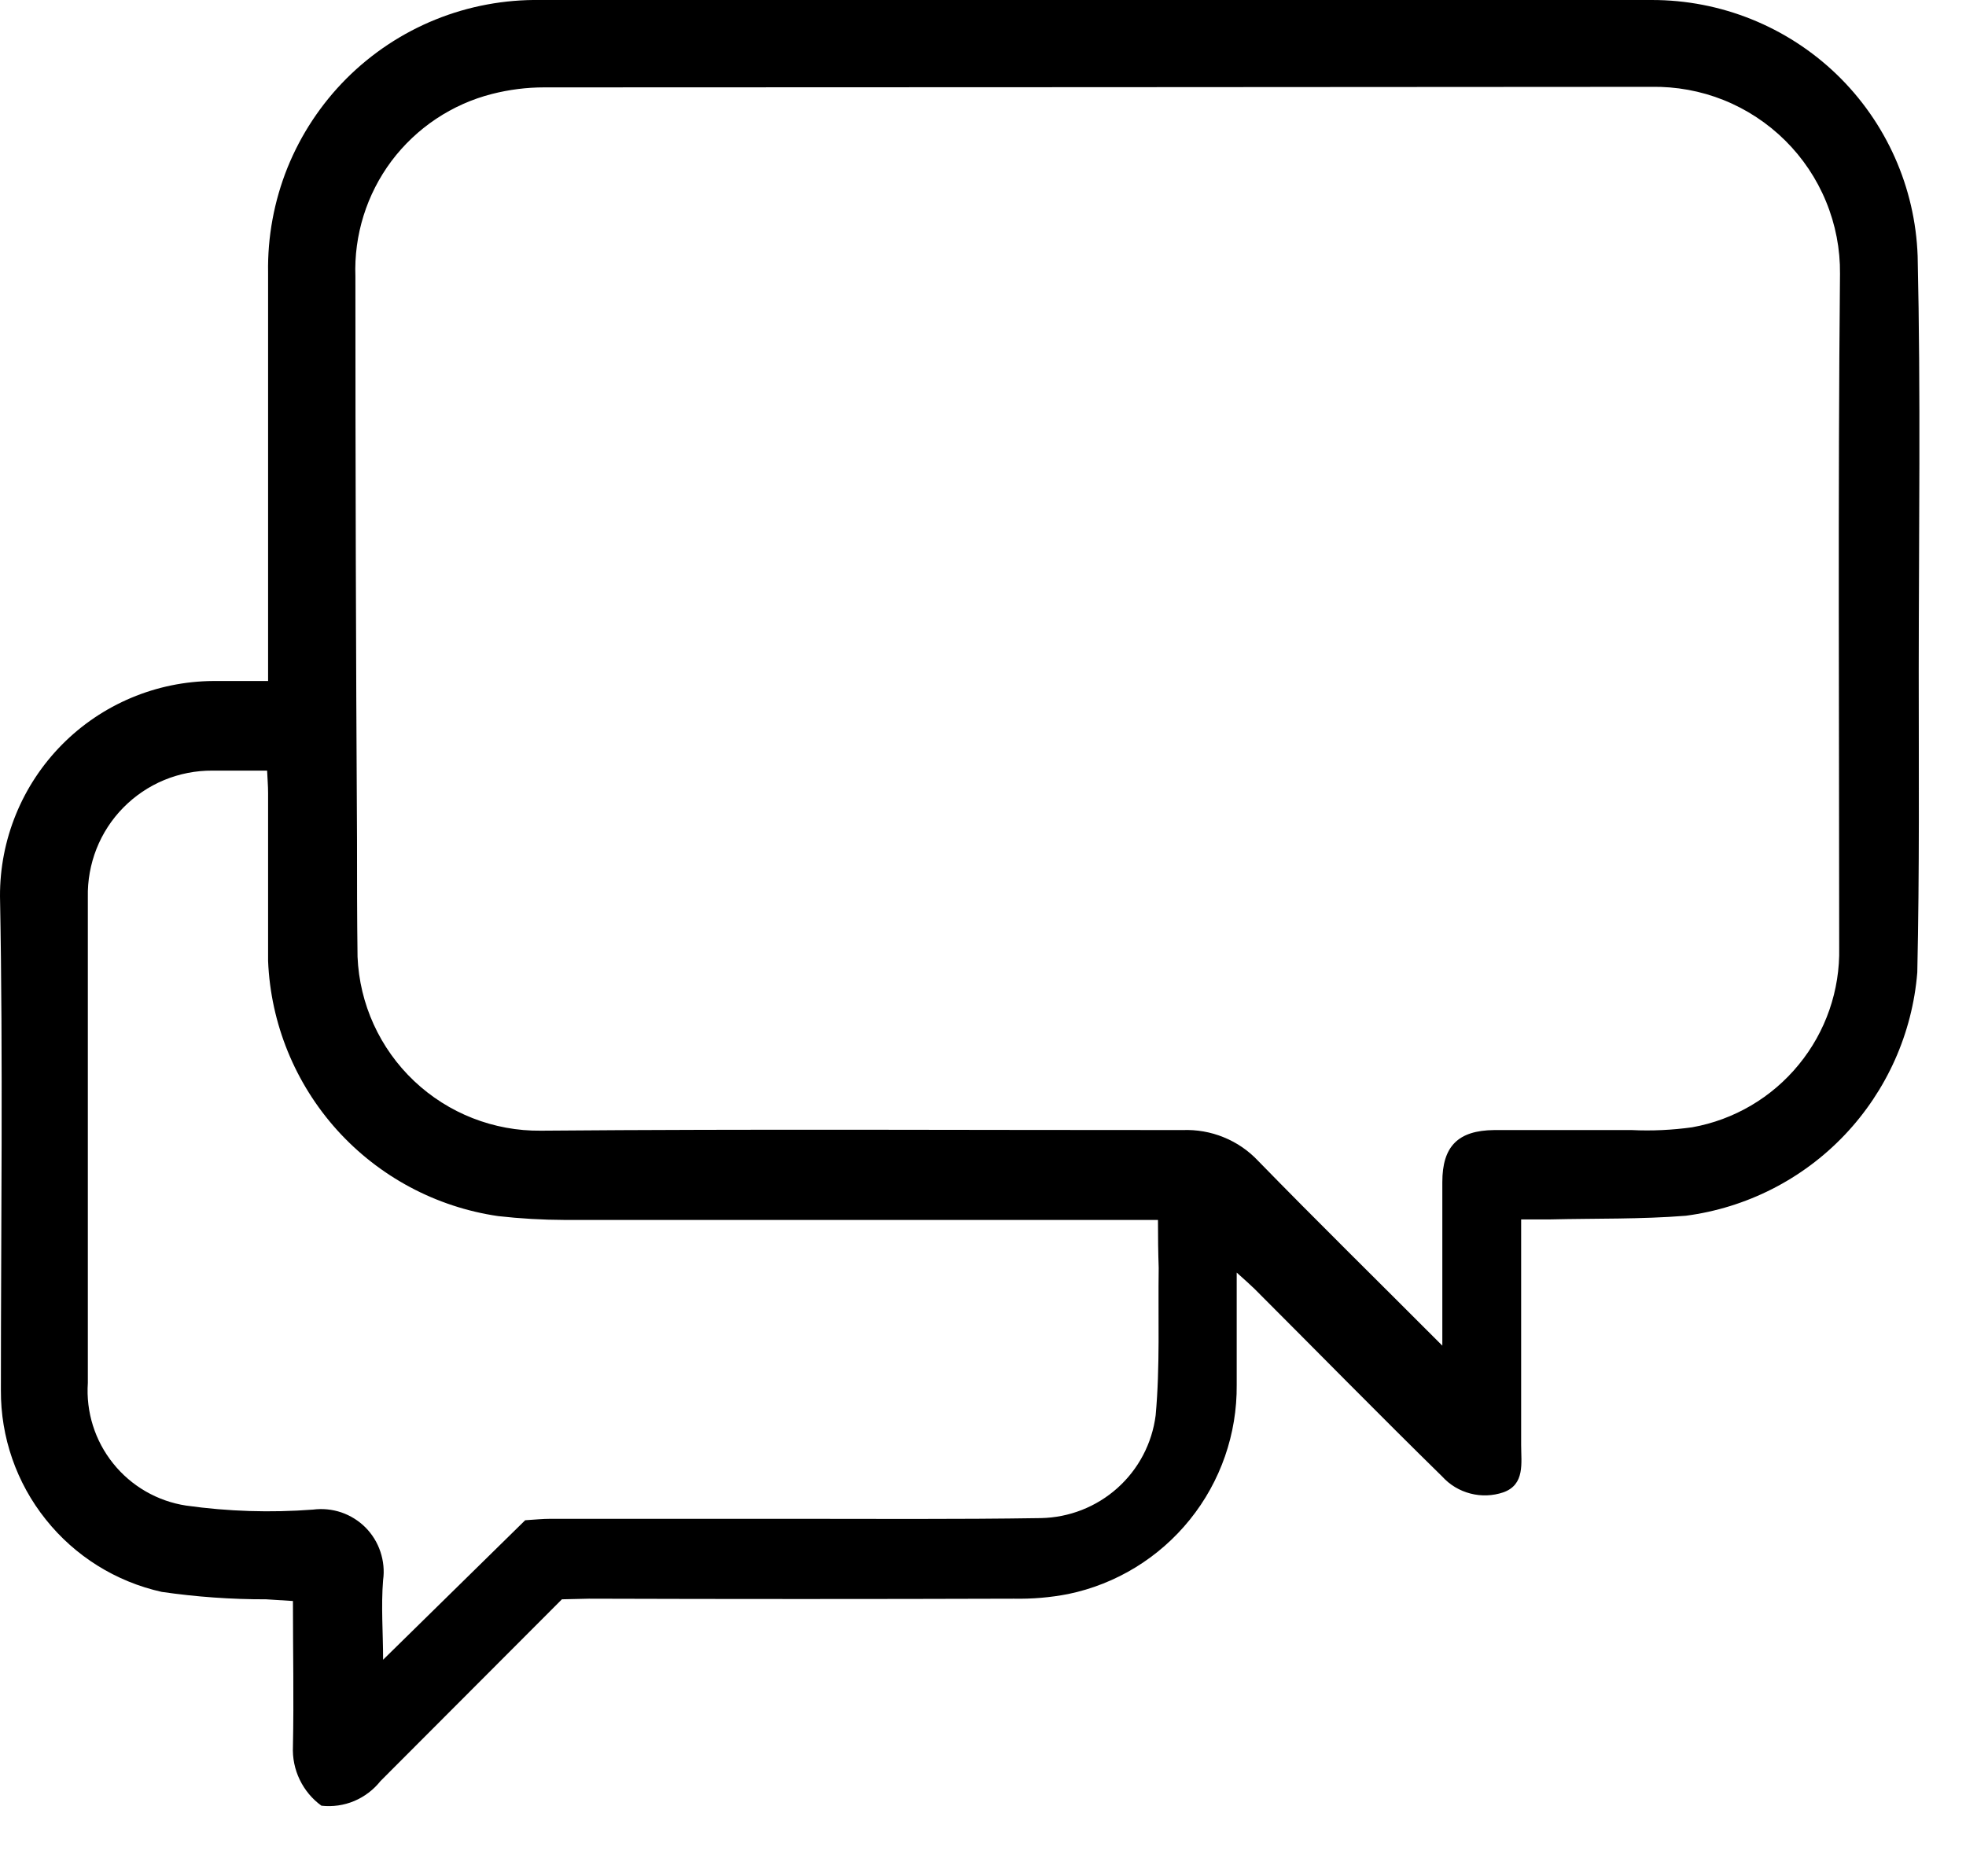 <svg width="22" height="21" viewBox="0 0 22 21" fill="none" xmlns="http://www.w3.org/2000/svg">
<path d="M6.288 17.9L4.258 19.934C4.18 20.032 4.079 20.109 3.963 20.158C3.848 20.206 3.722 20.224 3.597 20.21C3.493 20.135 3.41 20.035 3.354 19.919C3.298 19.803 3.272 19.675 3.278 19.547C3.289 19.012 3.278 18.478 3.278 17.919L2.978 17.9C2.587 17.901 2.197 17.873 1.81 17.817C1.297 17.703 0.839 17.417 0.512 17.006C0.184 16.596 0.007 16.085 0.01 15.56C0.01 13.718 0.035 11.875 2.54313e-05 10.033C-0.003 9.397 0.247 8.786 0.694 8.334C1.141 7.882 1.75 7.626 2.386 7.622C2.586 7.622 2.775 7.622 3 7.622V7.334C3 5.907 3 4.48 3 3.053C2.993 2.651 3.067 2.251 3.217 1.877C3.368 1.504 3.592 1.165 3.876 0.88C4.161 0.595 4.5 0.37 4.873 0.219C5.246 0.068 5.646 -0.006 6.048 2.54501e-05C10.193 2.54501e-05 14.339 2.54501e-05 18.484 2.54501e-05C19.255 -0.001 19.996 0.297 20.552 0.832C21.107 1.367 21.432 2.097 21.459 2.867C21.494 4.413 21.472 5.961 21.471 7.509C21.471 8.633 21.48 9.759 21.455 10.883C21.4 11.565 21.113 12.207 20.642 12.703C20.171 13.199 19.543 13.518 18.865 13.607C18.365 13.647 17.855 13.636 17.35 13.648C17.25 13.648 17.15 13.648 17.022 13.648V13.931C17.022 14.679 17.022 15.427 17.022 16.174C17.022 16.374 17.067 16.616 16.822 16.703C16.703 16.743 16.575 16.748 16.454 16.716C16.333 16.685 16.223 16.619 16.139 16.526C15.433 15.834 14.739 15.126 14.039 14.426C13.987 14.376 13.932 14.326 13.839 14.243C13.839 14.693 13.839 15.096 13.839 15.5C13.844 16.048 13.659 16.581 13.315 17.008C12.971 17.435 12.49 17.73 11.953 17.841C11.753 17.88 11.549 17.897 11.345 17.893C9.76 17.898 8.174 17.898 6.588 17.893L6.288 17.9ZM16.14 15.06C16.14 14.404 16.14 13.818 16.14 13.23C16.14 12.83 16.316 12.652 16.72 12.648C17.233 12.648 17.747 12.648 18.26 12.648C18.486 12.659 18.712 12.648 18.936 12.617C19.405 12.533 19.828 12.284 20.129 11.915C20.431 11.547 20.591 11.083 20.581 10.607C20.581 8.093 20.566 5.578 20.59 3.065C20.593 2.788 20.54 2.513 20.434 2.256C20.329 2 20.173 1.767 19.976 1.572C19.779 1.377 19.545 1.223 19.288 1.12C19.031 1.017 18.755 0.967 18.478 0.972C14.345 0.975 10.215 0.977 6.088 0.978C5.892 0.978 5.698 1.003 5.508 1.051C5.058 1.165 4.66 1.431 4.381 1.802C4.103 2.174 3.96 2.631 3.977 3.095C3.977 5.194 3.983 7.294 3.995 9.395C3.995 9.833 3.995 10.271 4.001 10.709C4.023 11.237 4.25 11.735 4.633 12.098C5.016 12.461 5.526 12.661 6.054 12.655C8.447 12.635 10.841 12.649 13.234 12.648C13.391 12.642 13.548 12.669 13.694 12.729C13.84 12.788 13.971 12.878 14.079 12.993C14.74 13.671 15.418 14.337 16.14 15.061V15.06ZM12.958 13.654H12.636C10.529 13.654 8.423 13.654 6.317 13.654C6.069 13.653 5.821 13.639 5.574 13.611C4.88 13.51 4.242 13.169 3.772 12.648C3.302 12.126 3.029 11.457 3 10.756C3 10.129 3 9.503 3 8.876C3 8.796 2.993 8.717 2.989 8.625C2.767 8.625 2.571 8.625 2.376 8.625C2.191 8.624 2.007 8.66 1.836 8.731C1.665 8.802 1.51 8.907 1.38 9.039C1.25 9.171 1.148 9.328 1.08 9.5C1.012 9.673 0.979 9.857 0.983 10.042C0.983 11.855 0.983 13.667 0.983 15.478C0.961 15.803 1.062 16.125 1.266 16.379C1.469 16.633 1.761 16.802 2.083 16.851C2.553 16.917 3.029 16.932 3.502 16.896C3.609 16.882 3.717 16.893 3.819 16.927C3.921 16.962 4.014 17.02 4.09 17.096C4.166 17.173 4.223 17.265 4.257 17.368C4.291 17.47 4.302 17.578 4.287 17.685C4.263 17.98 4.287 18.277 4.287 18.576L5.877 17.015C5.977 17.009 6.07 16.999 6.166 16.999H8.794C9.746 16.999 10.694 17.006 11.648 16.991C11.964 16.985 12.268 16.866 12.504 16.655C12.74 16.444 12.892 16.155 12.932 15.841C12.982 15.295 12.958 14.741 12.966 14.191C12.96 14.019 12.958 13.846 12.958 13.654Z" fill="black"/>
</svg>
